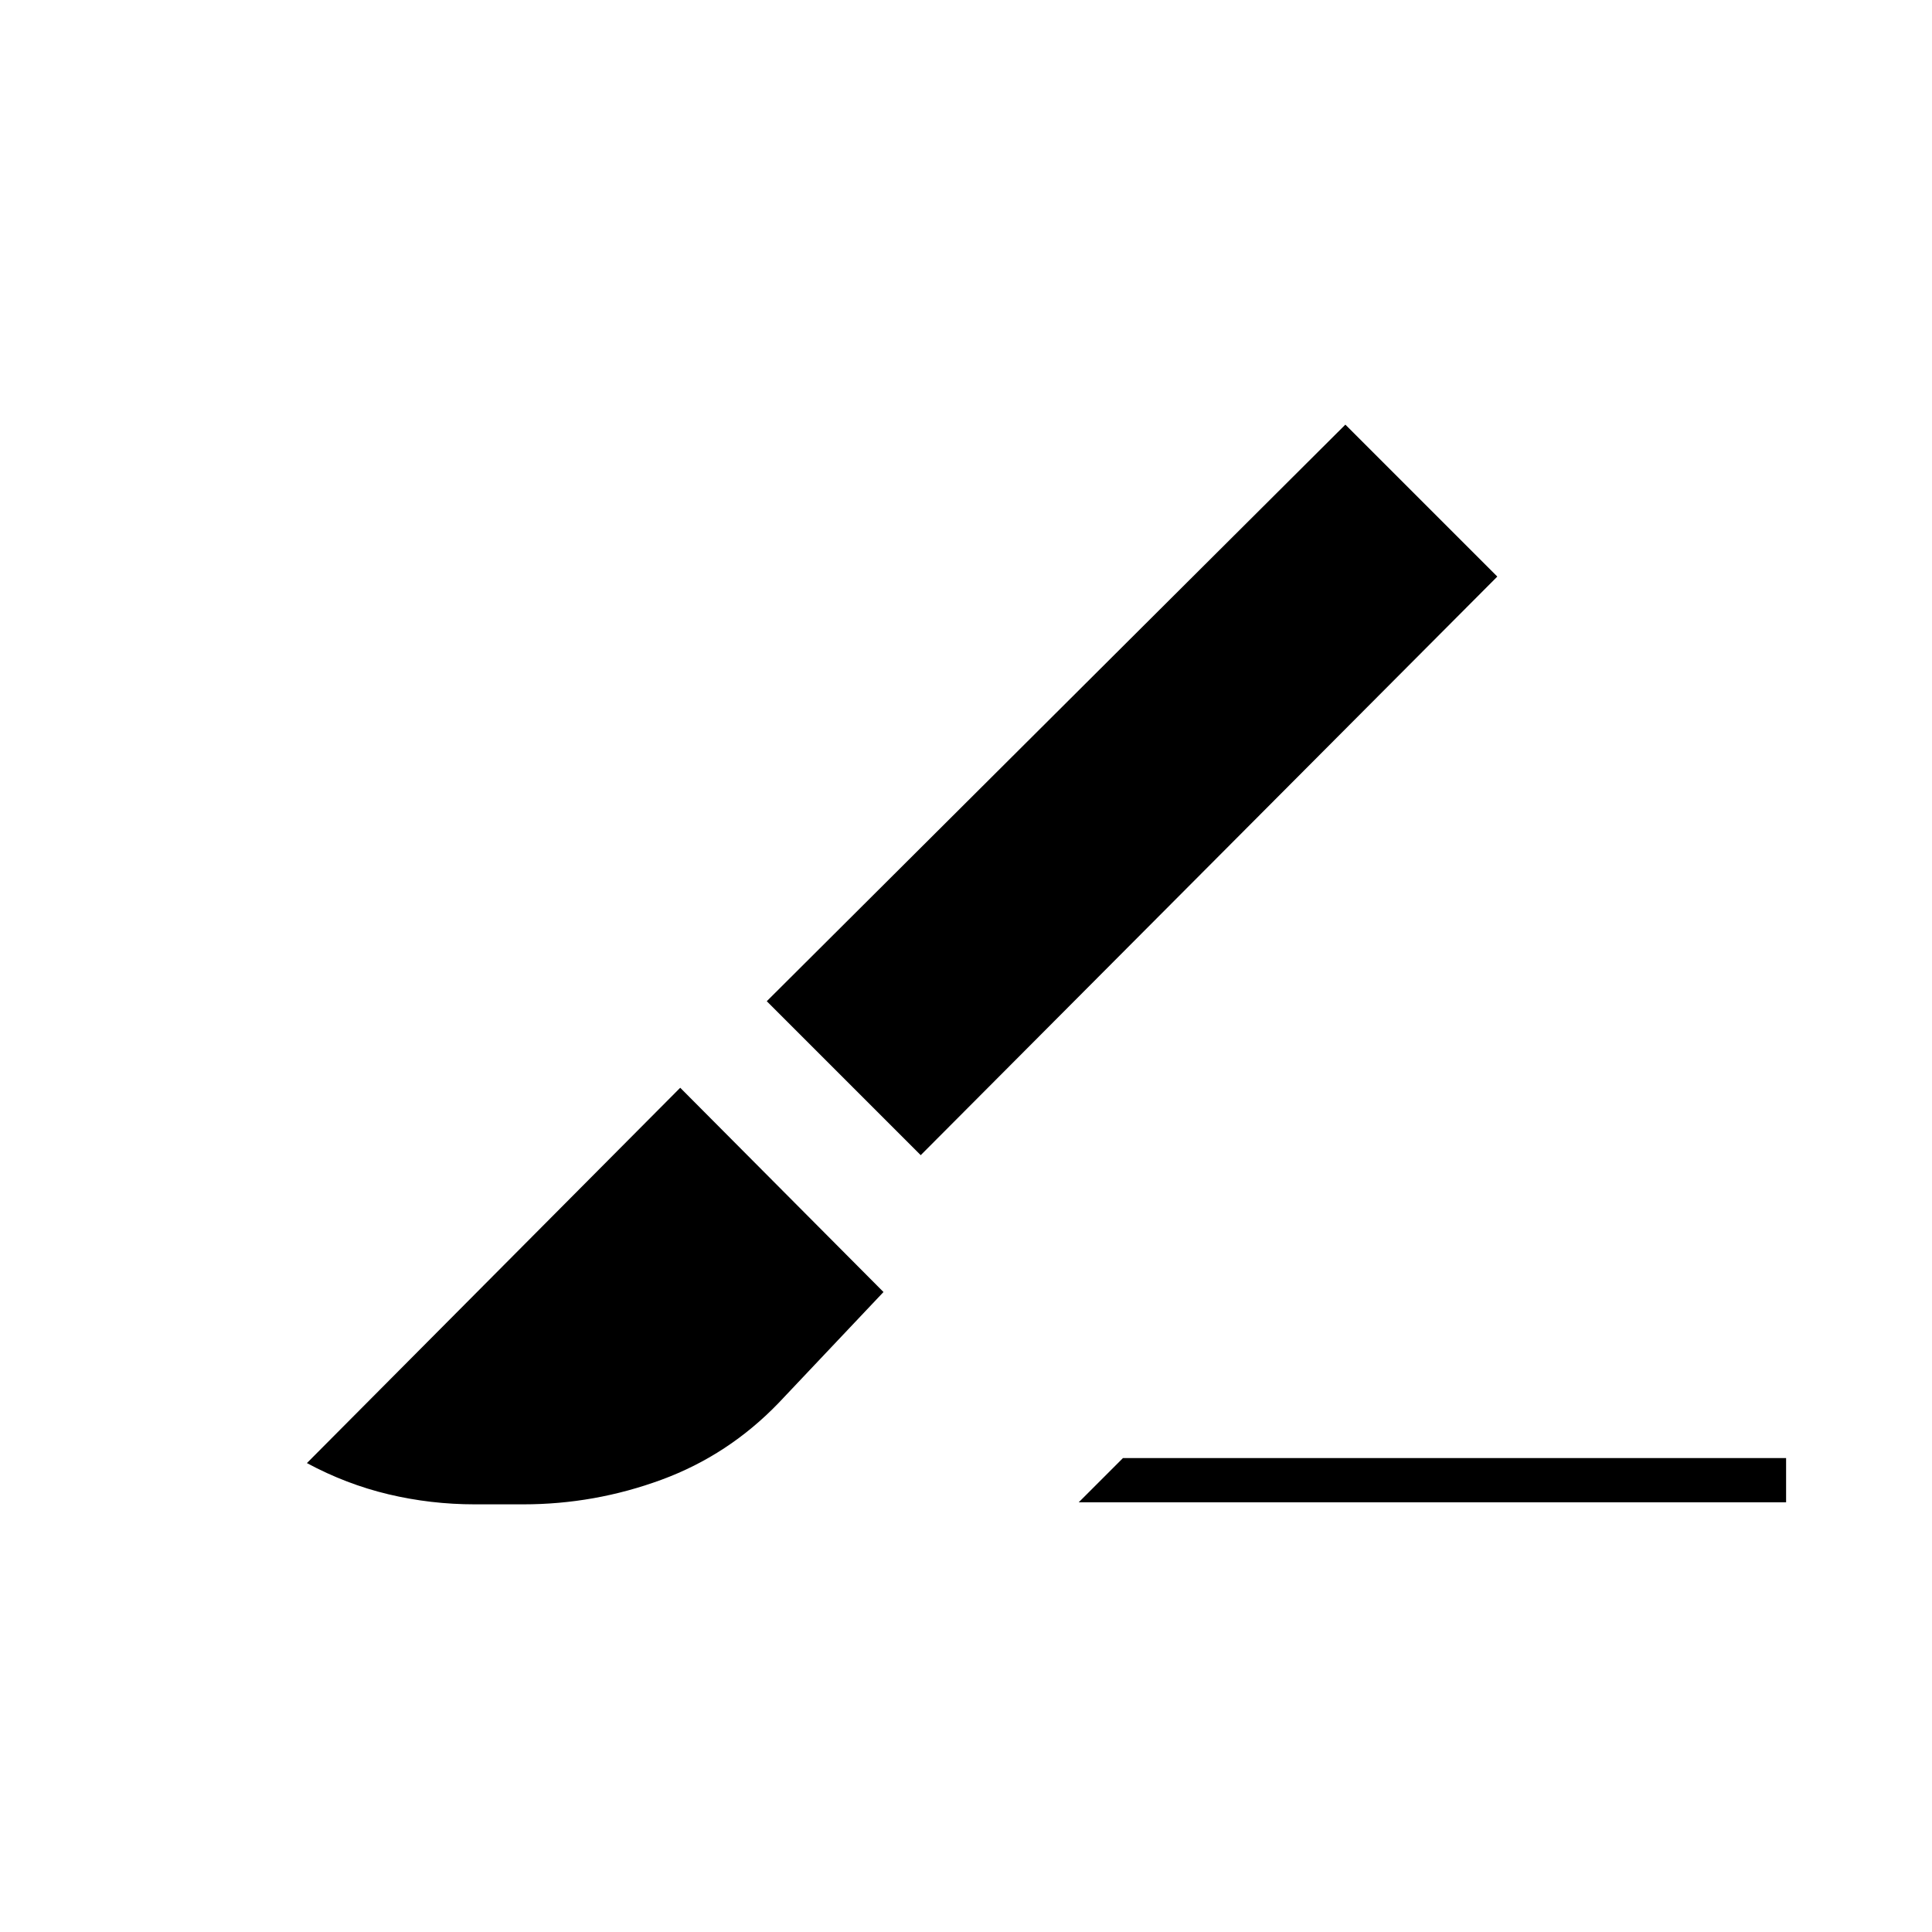 <svg xmlns="http://www.w3.org/2000/svg" height="48" viewBox="0 -960 960 960" width="48"><path d="M457.5-386 381-462.5 668.5-749l75.5 75.5L457.5-386ZM536-213.5l22-22h329.5v22H536Zm-300 1q-22 0-43-5T152.5-233L338-419.5 439-318l-52 55q-25 26-58.25 38.25T260-212.5h-24Z"/></svg>